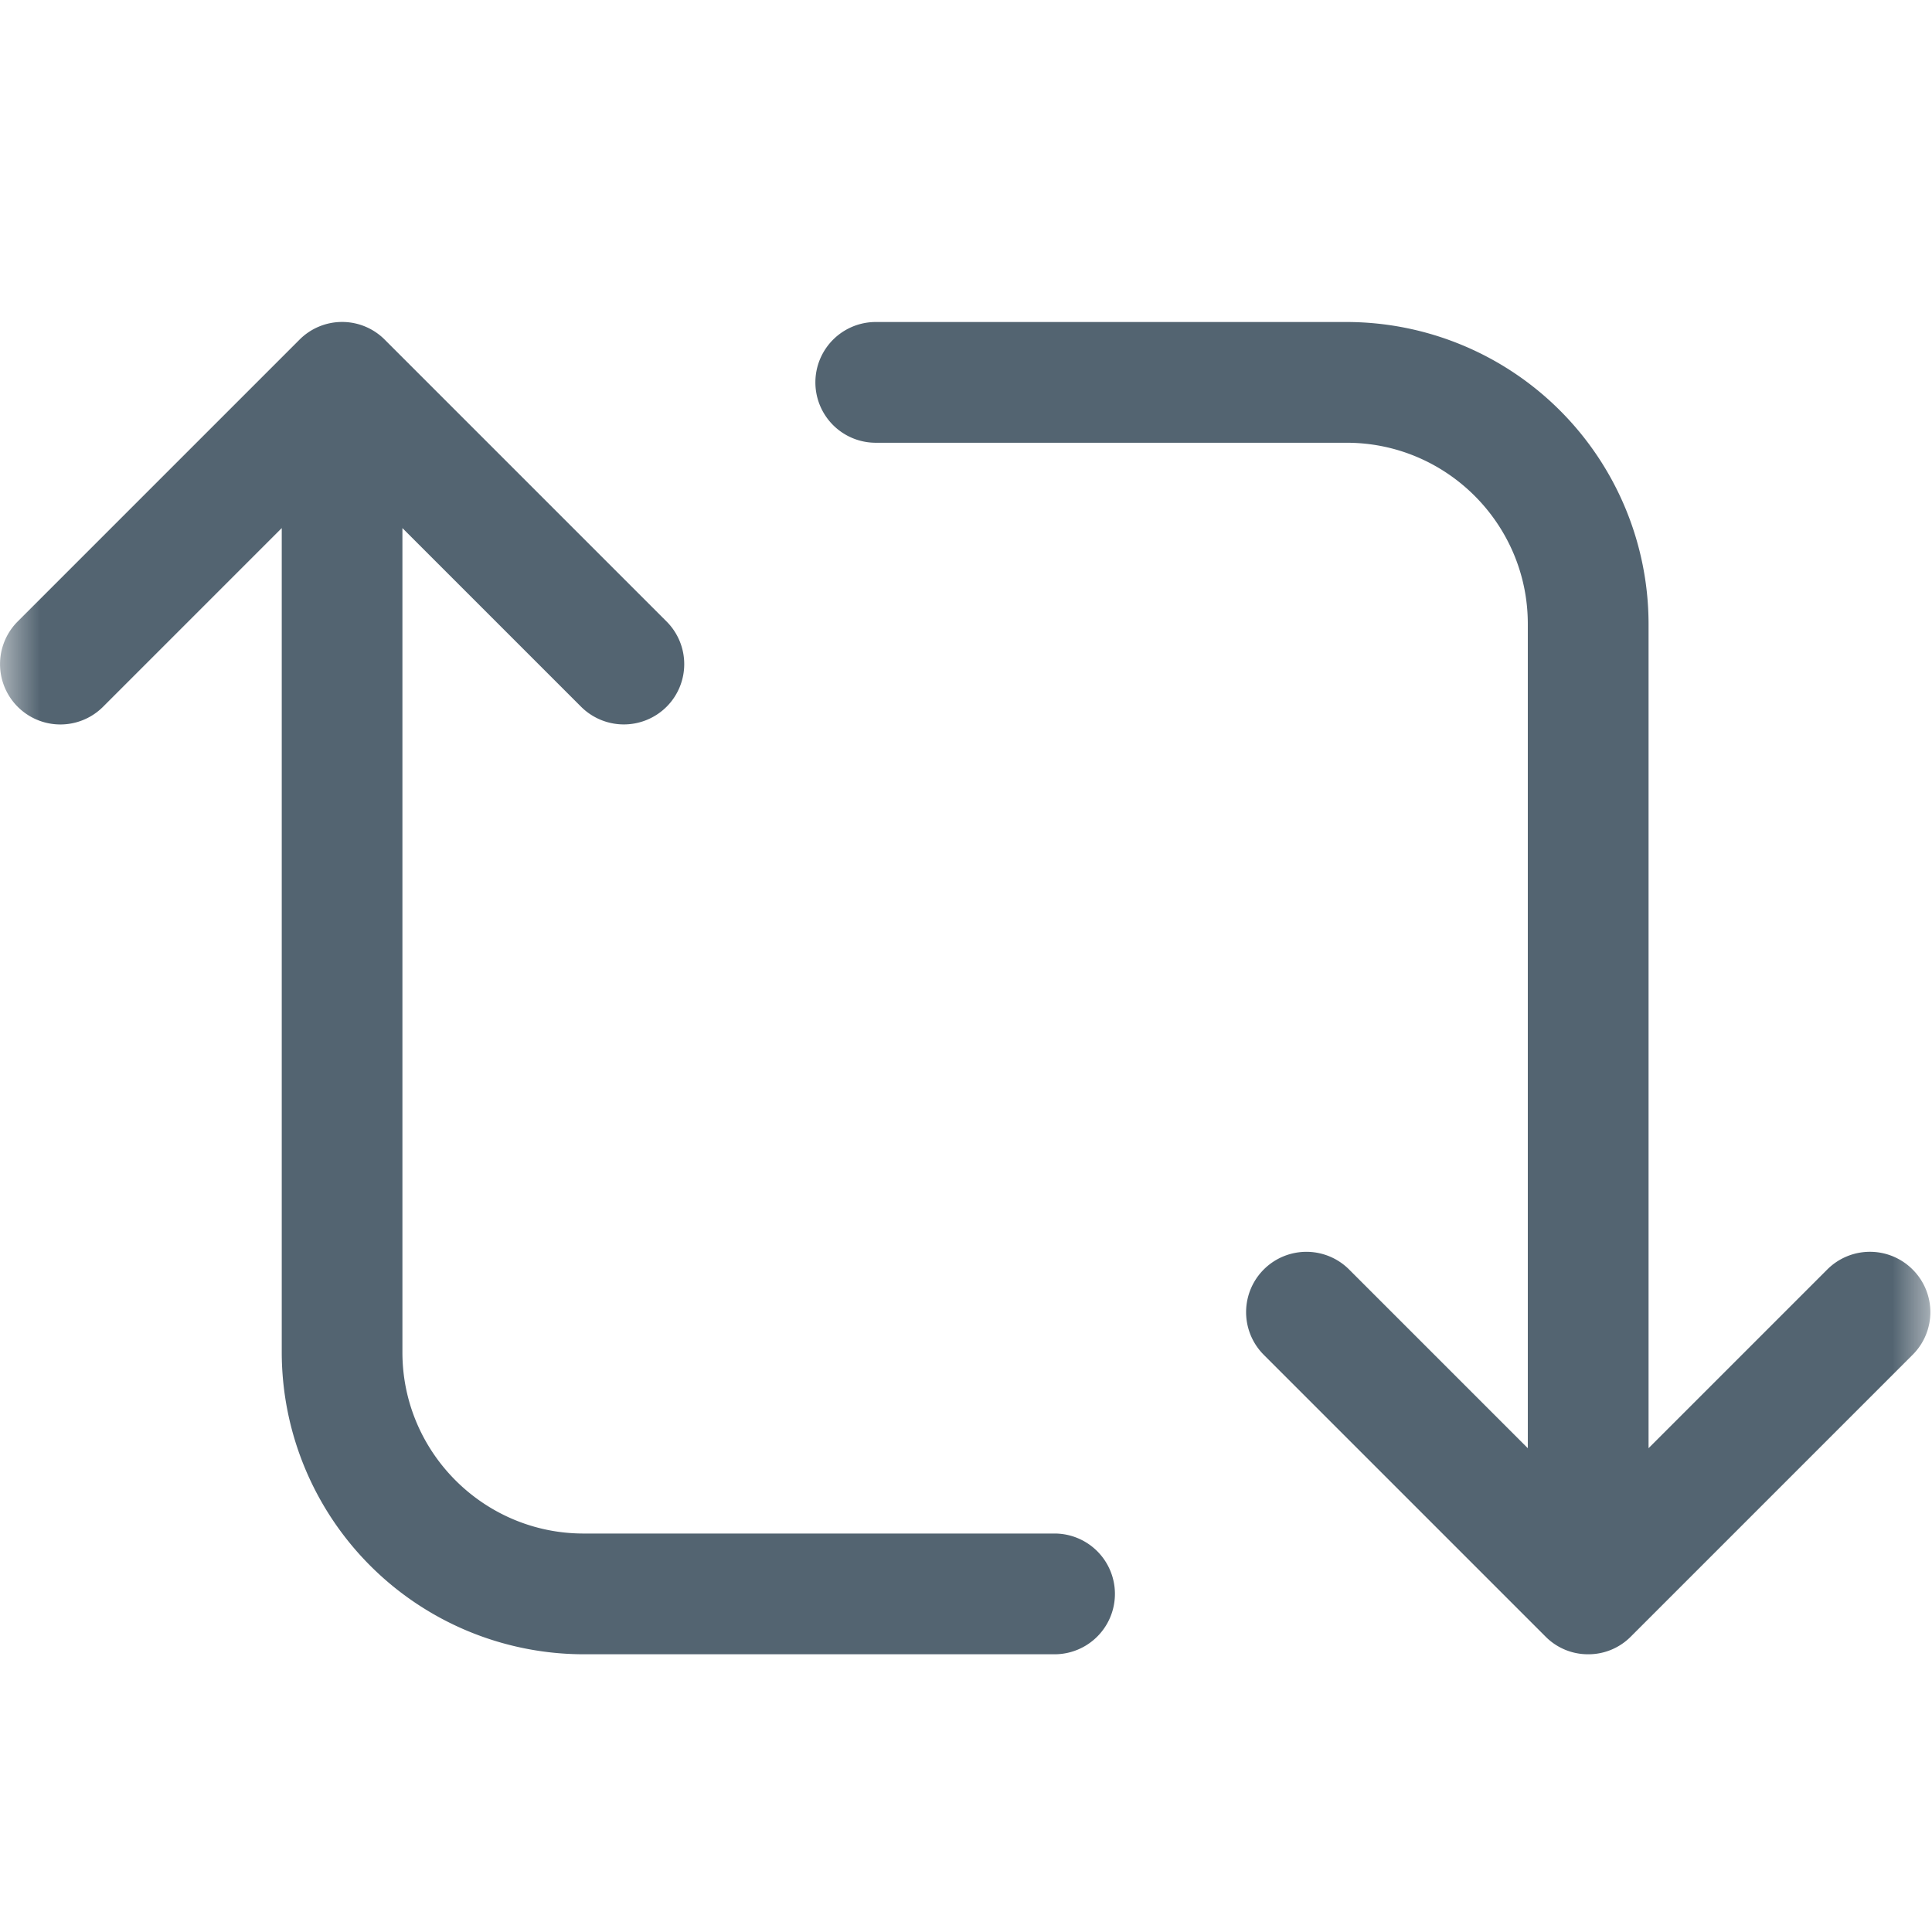<svg width="24" height="24" fill="none" xmlns="http://www.w3.org/2000/svg"><mask id="a" style="mask-type:alpha" maskUnits="userSpaceOnUse" x="0" y="0" width="24" height="24"><path fill="#C4C4C4" d="M0 0h24v24H0z"/></mask><g mask="url(#a)"><path d="M23.759 15.77a.749.749 0 0 0-1.06 0l-2.22 2.22V7.75A3.755 3.755 0 0 0 16.729 4h-5.85a.75.75 0 0 0 0 1.5h5.85c1.24 0 2.25 1.01 2.25 2.25v10.24l-2.22-2.22a.749.749 0 1 0-1.06 1.06l3.5 3.5a.74.74 0 0 0 .53.22.74.74 0 0 0 .53-.22l3.5-3.5a.747.747 0 0 0 0-1.06Zm-10.66 3.28h-5.85c-1.24 0-2.25-1.01-2.25-2.25V6.56l2.22 2.22a.752.752 0 0 0 1.061 0 .749.749 0 0 0 0-1.06l-3.5-3.5a.747.747 0 0 0-1.06 0l-3.5 3.5a.749.749 0 1 0 1.06 1.06L3.5 6.56V16.8a3.755 3.755 0 0 0 3.75 3.75h5.85a.75.75 0 0 0 0-1.5h-.002Z" fill="#536471"/></g></svg>